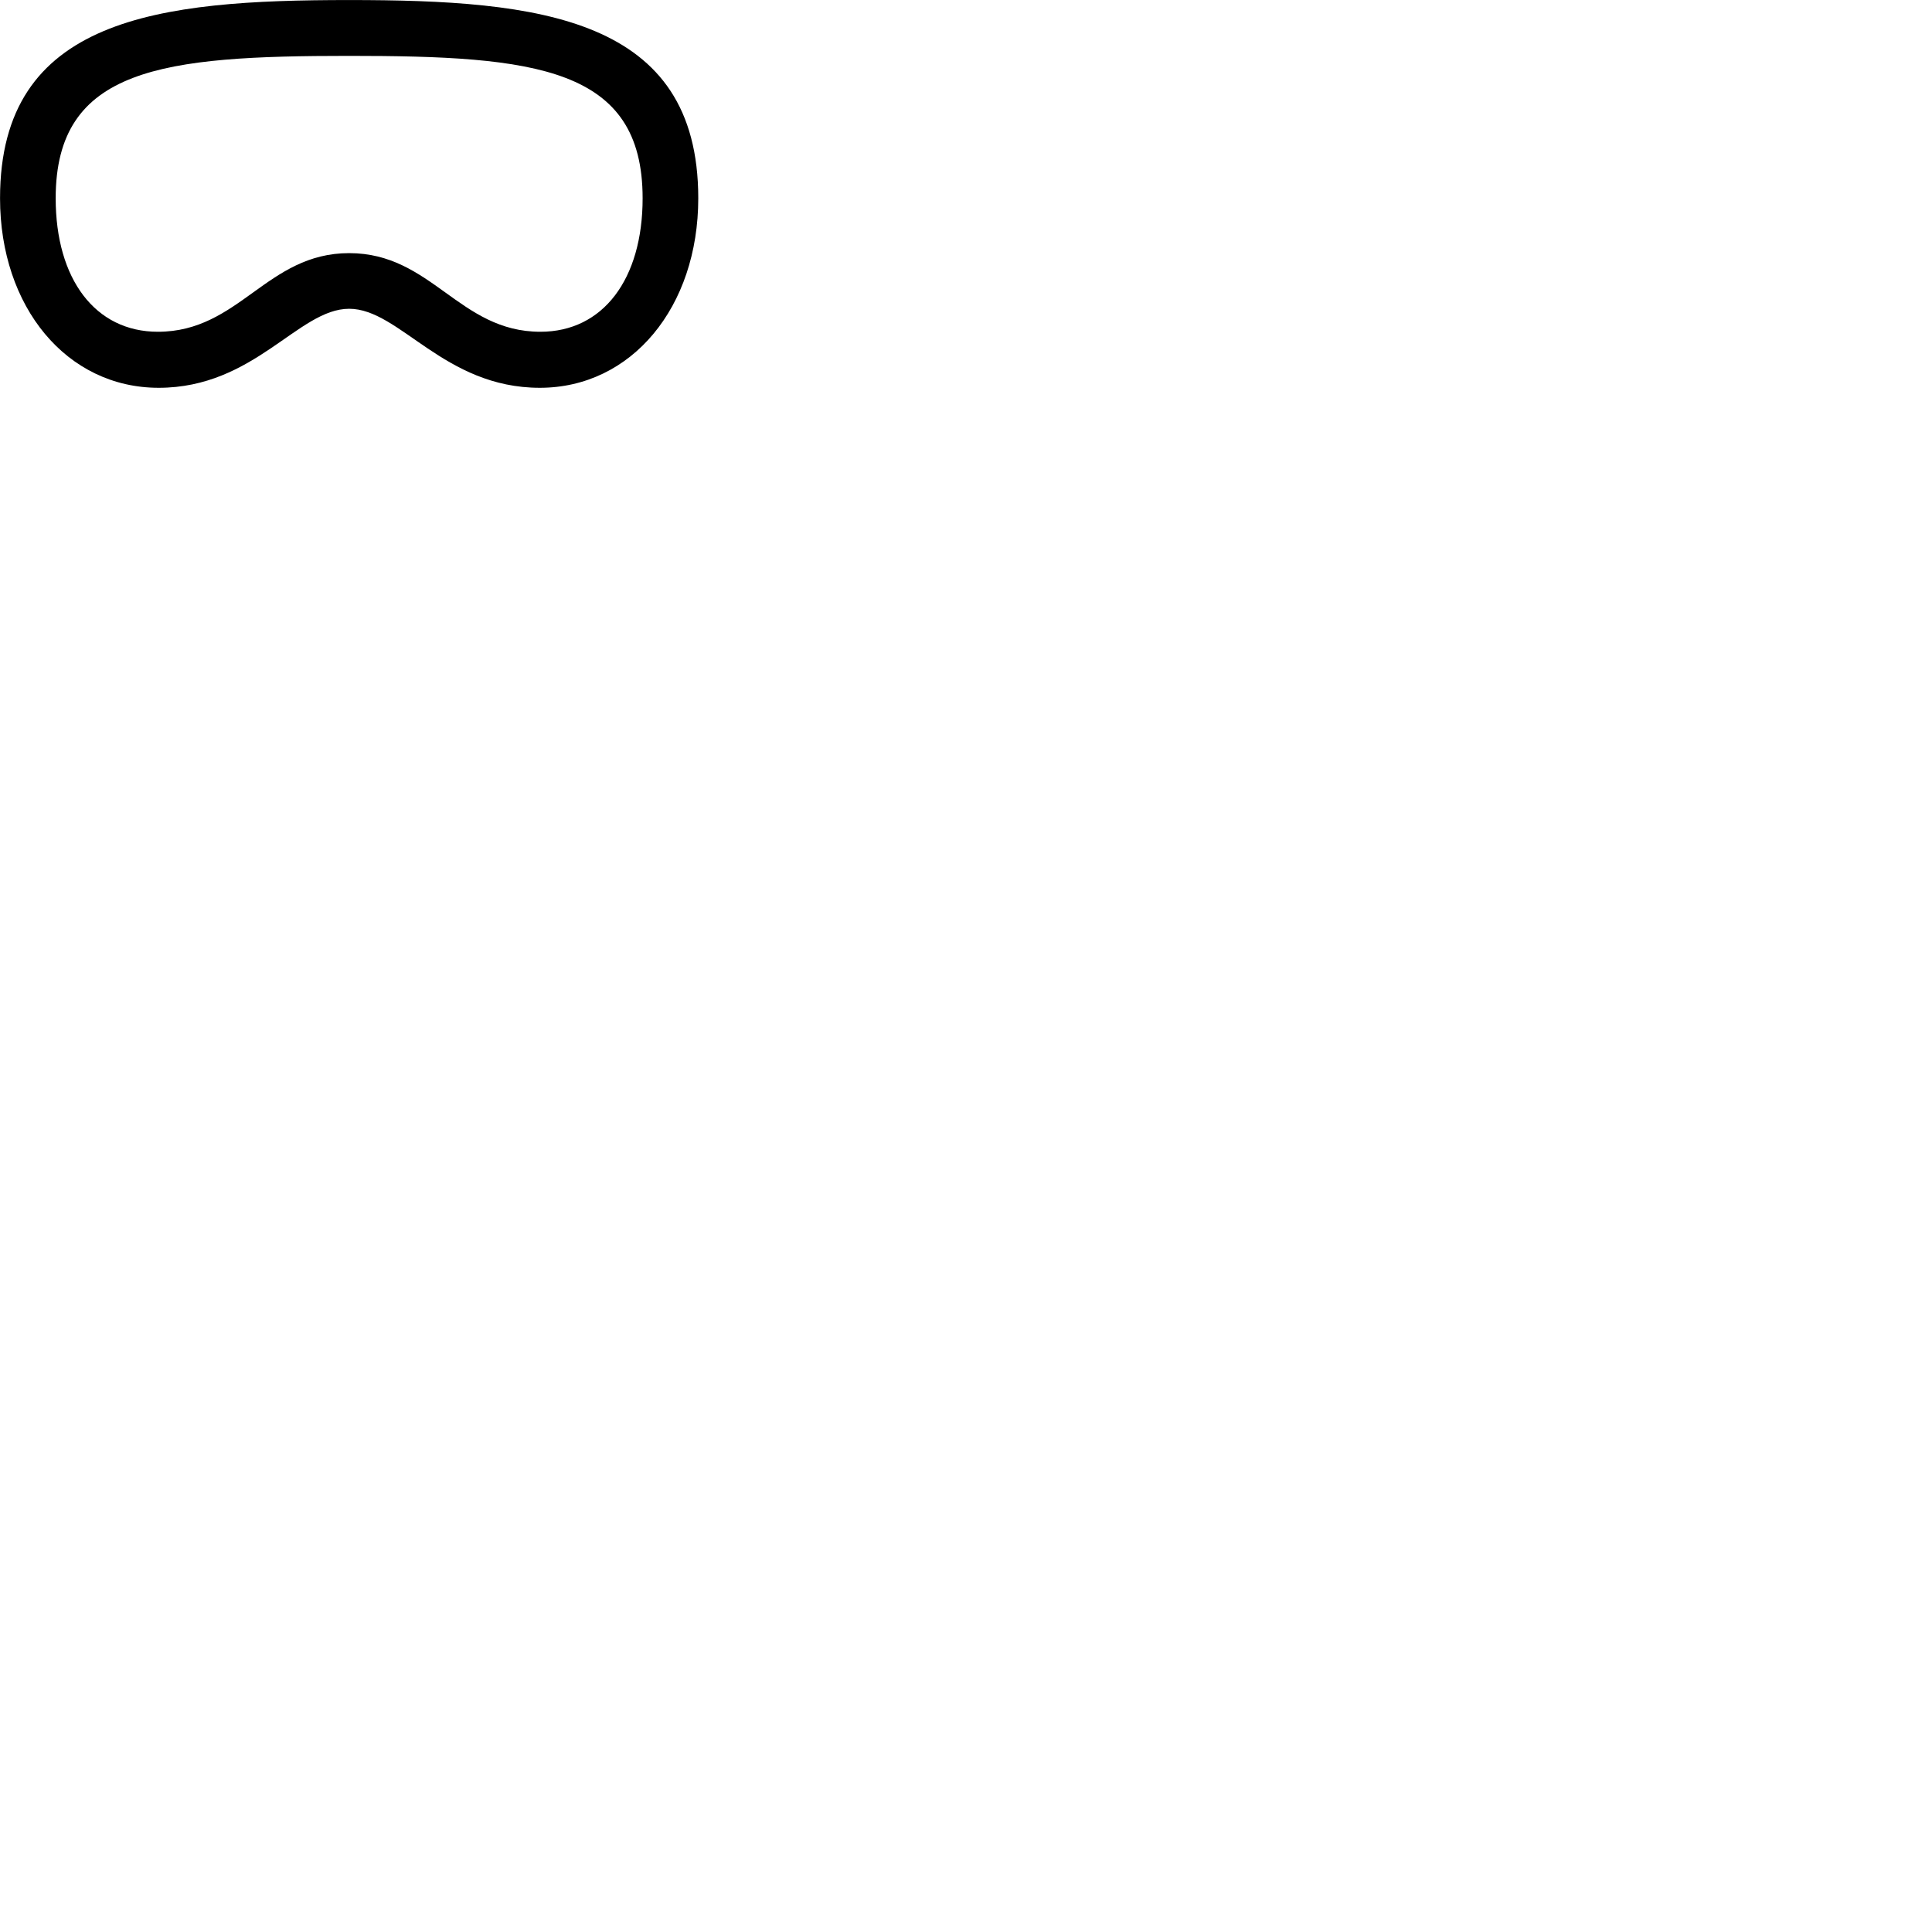 
        <svg xmlns="http://www.w3.org/2000/svg" viewBox="0 0 100 100">
            <path d="M18.072 15.982C20.692 15.982 22.972 20.072 27.942 20.072C32.682 20.072 36.142 15.902 36.142 10.262C36.142 0.882 27.922 0.002 18.072 0.002C8.212 0.002 0.002 0.892 0.002 10.262C0.002 15.902 3.462 20.072 8.212 20.072C13.182 20.072 15.442 15.982 18.072 15.982ZM18.072 13.102C13.802 13.102 12.392 17.172 8.172 17.172C4.932 17.172 2.882 14.452 2.882 10.262C2.882 3.492 8.442 2.892 18.072 2.892C27.712 2.892 33.262 3.482 33.262 10.262C33.262 14.452 31.212 17.172 27.972 17.172C23.762 17.172 22.352 13.102 18.072 13.102Z" />
        </svg>
    